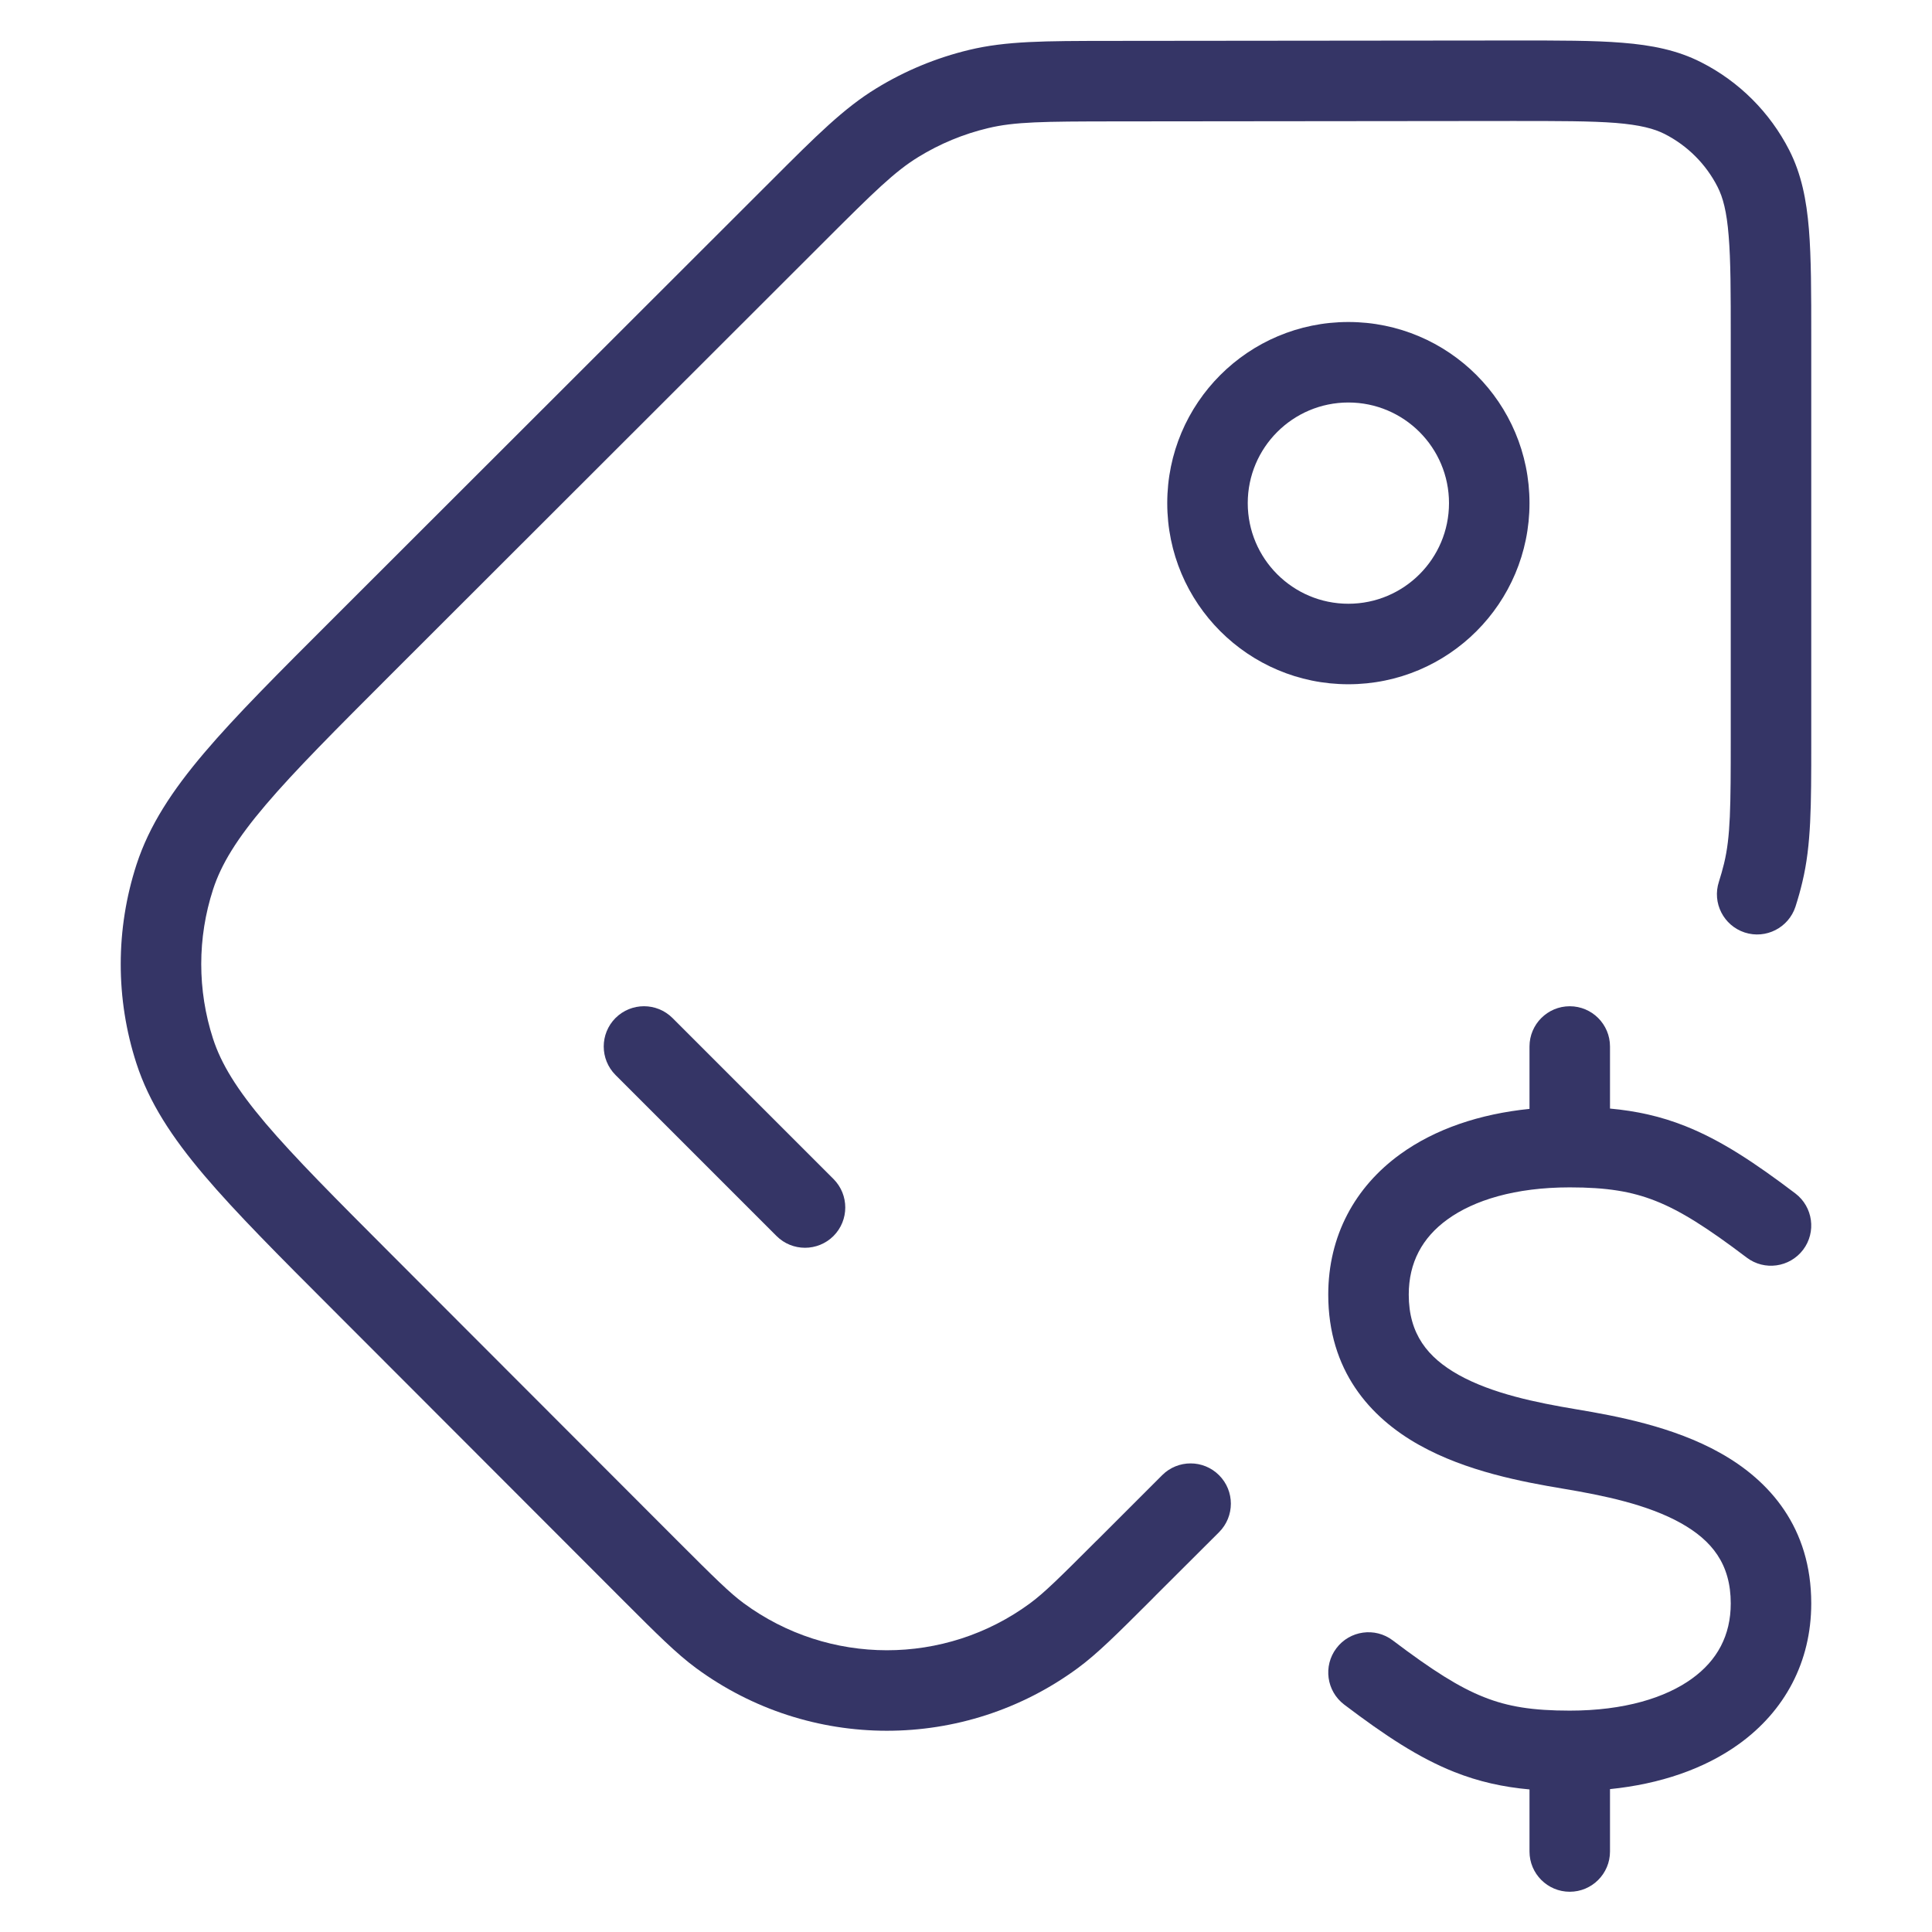 <svg width="24" height="24" viewBox="0 0 24 24" fill="none" xmlns="http://www.w3.org/2000/svg">
<path d="M18.797 1.503C19.366 1.503 19.763 1.503 20.071 1.527C20.374 1.552 20.548 1.598 20.68 1.665C20.962 1.809 21.192 2.038 21.336 2.321C21.403 2.452 21.45 2.626 21.474 2.929C21.5 3.238 21.5 3.634 21.5 4.203L21.5 9.155C21.5 10.035 21.497 10.394 21.417 10.726C21.398 10.803 21.377 10.878 21.353 10.953C21.267 11.216 21.411 11.498 21.674 11.584C21.936 11.669 22.218 11.525 22.304 11.263C22.336 11.163 22.365 11.062 22.389 10.959C22.5 10.498 22.5 10.014 22.5 9.221L22.5 4.182C22.5 3.639 22.5 3.202 22.471 2.848C22.441 2.483 22.378 2.163 22.227 1.866C21.987 1.396 21.604 1.013 21.133 0.774C20.837 0.623 20.517 0.56 20.152 0.531C19.798 0.502 19.36 0.503 18.818 0.503L13.772 0.508C12.982 0.509 12.499 0.509 12.039 0.62C11.631 0.718 11.242 0.879 10.885 1.098C10.481 1.345 10.14 1.686 9.581 2.245L4.142 7.679C3.462 8.358 2.93 8.889 2.538 9.351C2.139 9.821 1.855 10.252 1.696 10.739C1.435 11.542 1.434 12.408 1.695 13.211C1.853 13.698 2.137 14.129 2.536 14.6C2.928 15.062 3.459 15.594 4.138 16.273L7.749 19.888C8.156 20.295 8.402 20.541 8.646 20.721C10.056 21.759 11.976 21.76 13.387 20.723C13.631 20.544 13.877 20.298 14.285 19.891L14.322 19.854C14.327 19.849 14.332 19.843 14.337 19.838L14.343 19.833L14.353 19.822L15.144 19.033C15.339 18.837 15.339 18.521 15.144 18.326C14.949 18.13 14.632 18.13 14.437 18.325L13.647 19.115C13.641 19.12 13.636 19.125 13.631 19.131C13.626 19.136 13.62 19.141 13.615 19.146C13.159 19.602 12.97 19.789 12.794 19.918C11.737 20.695 10.296 20.694 9.239 19.916C9.064 19.787 8.875 19.6 8.419 19.144L4.862 15.583C4.163 14.883 3.661 14.38 3.298 13.953C2.94 13.53 2.747 13.214 2.646 12.902C2.451 12.3 2.451 11.651 2.647 11.048C2.748 10.737 2.941 10.421 3.3 9.999C3.663 9.572 4.166 9.069 4.865 8.37L10.24 3C10.861 2.379 11.117 2.129 11.407 1.951C11.675 1.786 11.967 1.665 12.273 1.592C12.604 1.512 12.962 1.509 13.84 1.508L18.797 1.503Z" fill="#353566"/>
<path fill-rule="evenodd" clip-rule="evenodd" d="M16.75 4C15.507 4 14.5 5.007 14.5 6.25C14.5 7.493 15.507 8.5 16.75 8.5C17.993 8.5 19 7.493 19 6.25C19 5.007 17.993 4 16.75 4ZM15.5 6.25C15.5 5.56 16.06 5 16.75 5C17.44 5 18 5.56 18 6.25C18 6.94 17.44 7.5 16.75 7.5C16.06 7.5 15.5 6.94 15.5 6.25Z" fill="#353566"/>
<path d="M8.354 12.646C8.158 12.451 7.842 12.451 7.646 12.646C7.451 12.842 7.451 13.158 7.646 13.354L9.646 15.354C9.842 15.549 10.158 15.549 10.354 15.354C10.549 15.158 10.549 14.842 10.354 14.646L8.354 12.646Z" fill="#353566"/>
<path d="M19 13.775V13C19 12.724 19.224 12.5 19.5 12.5C19.776 12.5 20 12.724 20 13V13.771C20.329 13.801 20.629 13.867 20.934 13.988C21.375 14.163 21.794 14.44 22.302 14.825C22.522 14.992 22.565 15.305 22.399 15.525C22.232 15.745 21.918 15.789 21.698 15.622C21.206 15.249 20.875 15.04 20.566 14.918C20.268 14.8 19.96 14.75 19.5 14.75C18.821 14.75 18.309 14.91 17.981 15.148C17.668 15.374 17.5 15.684 17.5 16.082C17.5 16.573 17.736 16.864 18.119 17.079C18.535 17.311 19.079 17.423 19.582 17.507C20.079 17.59 20.785 17.721 21.369 18.049C21.986 18.394 22.5 18.979 22.5 19.918C22.5 20.649 22.168 21.255 21.606 21.662C21.172 21.976 20.619 22.162 20 22.225V23C20 23.276 19.776 23.5 19.5 23.5C19.224 23.5 19 23.276 19 23V22.229C18.671 22.199 18.371 22.133 18.066 22.012C17.625 21.837 17.206 21.56 16.698 21.175C16.478 21.008 16.435 20.695 16.601 20.475C16.768 20.254 17.082 20.211 17.302 20.378C17.794 20.75 18.125 20.96 18.434 21.082C18.732 21.201 19.04 21.25 19.5 21.25C20.179 21.25 20.691 21.09 21.019 20.852C21.332 20.626 21.5 20.316 21.5 19.918C21.5 19.427 21.264 19.136 20.881 18.921C20.466 18.689 19.921 18.577 19.418 18.493C18.921 18.41 18.216 18.279 17.631 17.951C17.014 17.606 16.5 17.021 16.5 16.082C16.5 15.351 16.832 14.745 17.394 14.338C17.828 14.024 18.381 13.838 19 13.775Z" fill="#353566"/>
</svg>
